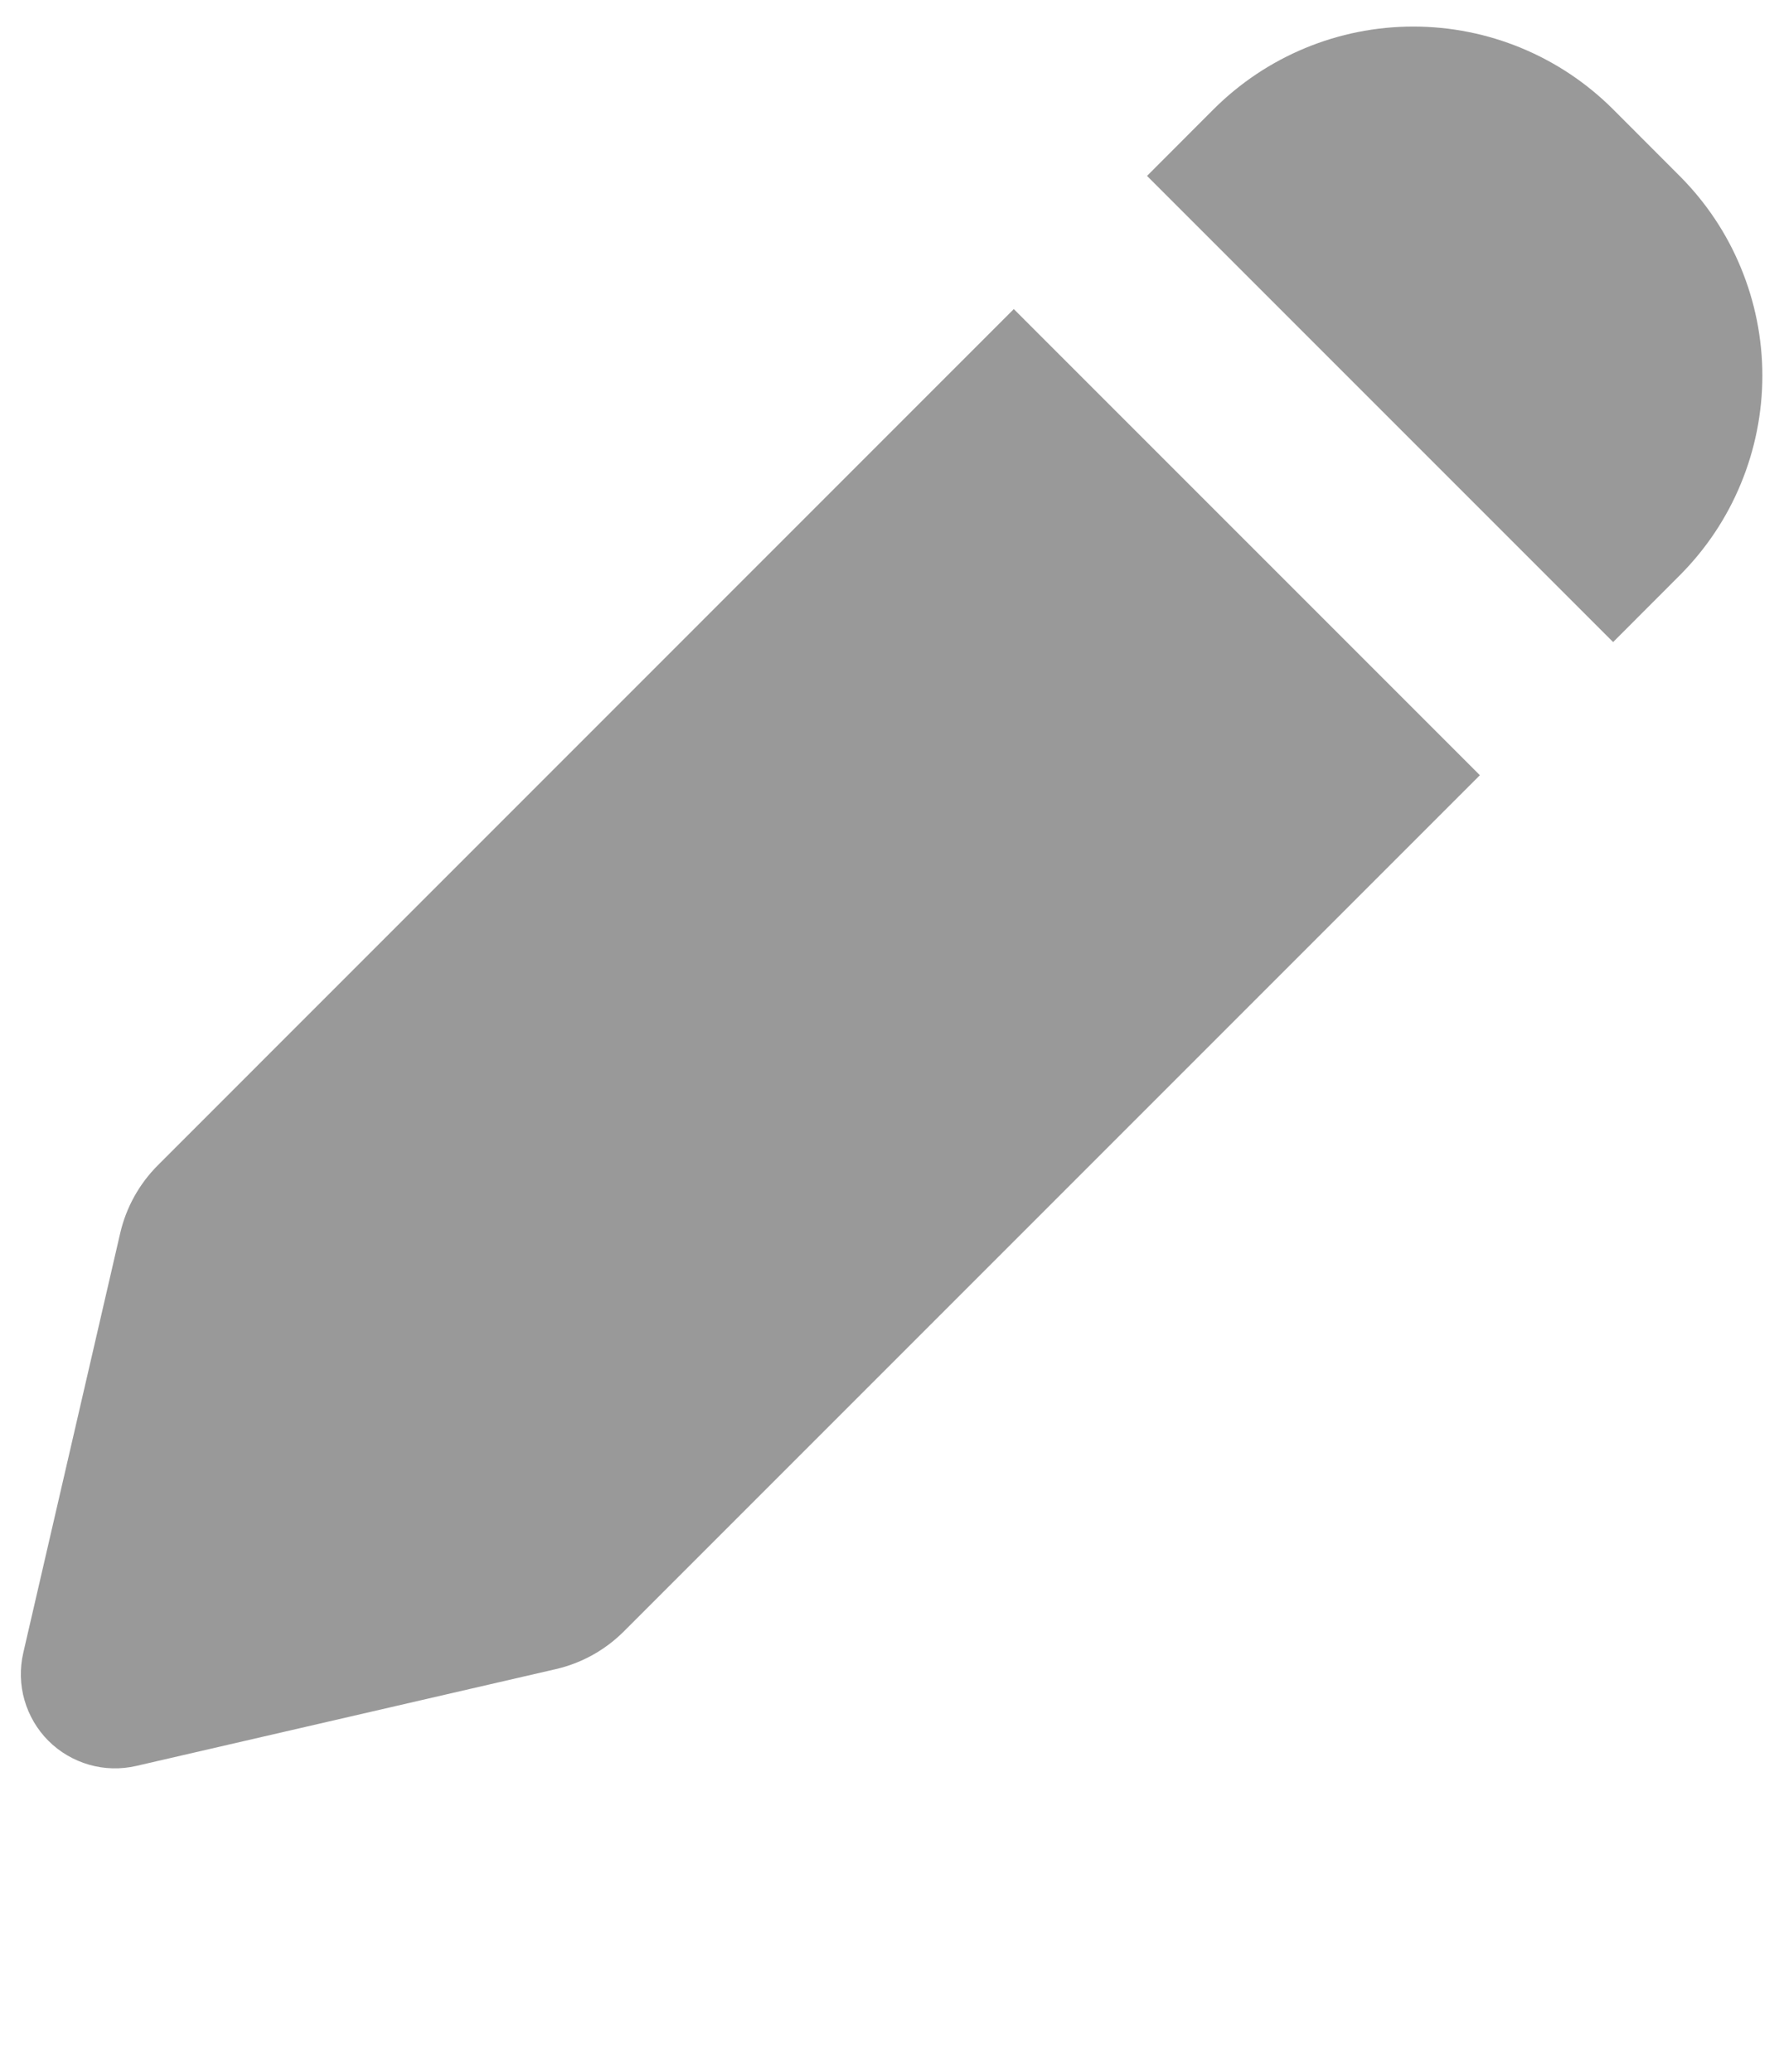 <svg width="19" height="22" viewBox="0 0 19 22" fill="none" xmlns="http://www.w3.org/2000/svg">
<path fill-rule="evenodd" clip-rule="evenodd" d="M17.131 1.16C16.568 0.598 15.806 0.282 15.01 0.282C14.214 0.282 13.452 0.598 12.889 1.16L12.182 1.868L17.132 6.818L17.838 6.111C18.117 5.832 18.338 5.502 18.488 5.138C18.639 4.774 18.717 4.383 18.717 3.989C18.717 3.595 18.639 3.205 18.488 2.841C18.338 2.477 18.117 2.147 17.838 1.868L17.131 1.16ZM15.717 8.232L10.767 3.282L1.677 12.373C1.478 12.572 1.339 12.823 1.276 13.097L0.247 17.552C0.209 17.717 0.213 17.89 0.26 18.053C0.307 18.216 0.394 18.365 0.514 18.485C0.634 18.605 0.783 18.692 0.946 18.739C1.109 18.786 1.282 18.79 1.447 18.752L5.903 17.724C6.177 17.661 6.427 17.522 6.626 17.323L15.717 8.232Z" fill="#999999"/>
</svg>
